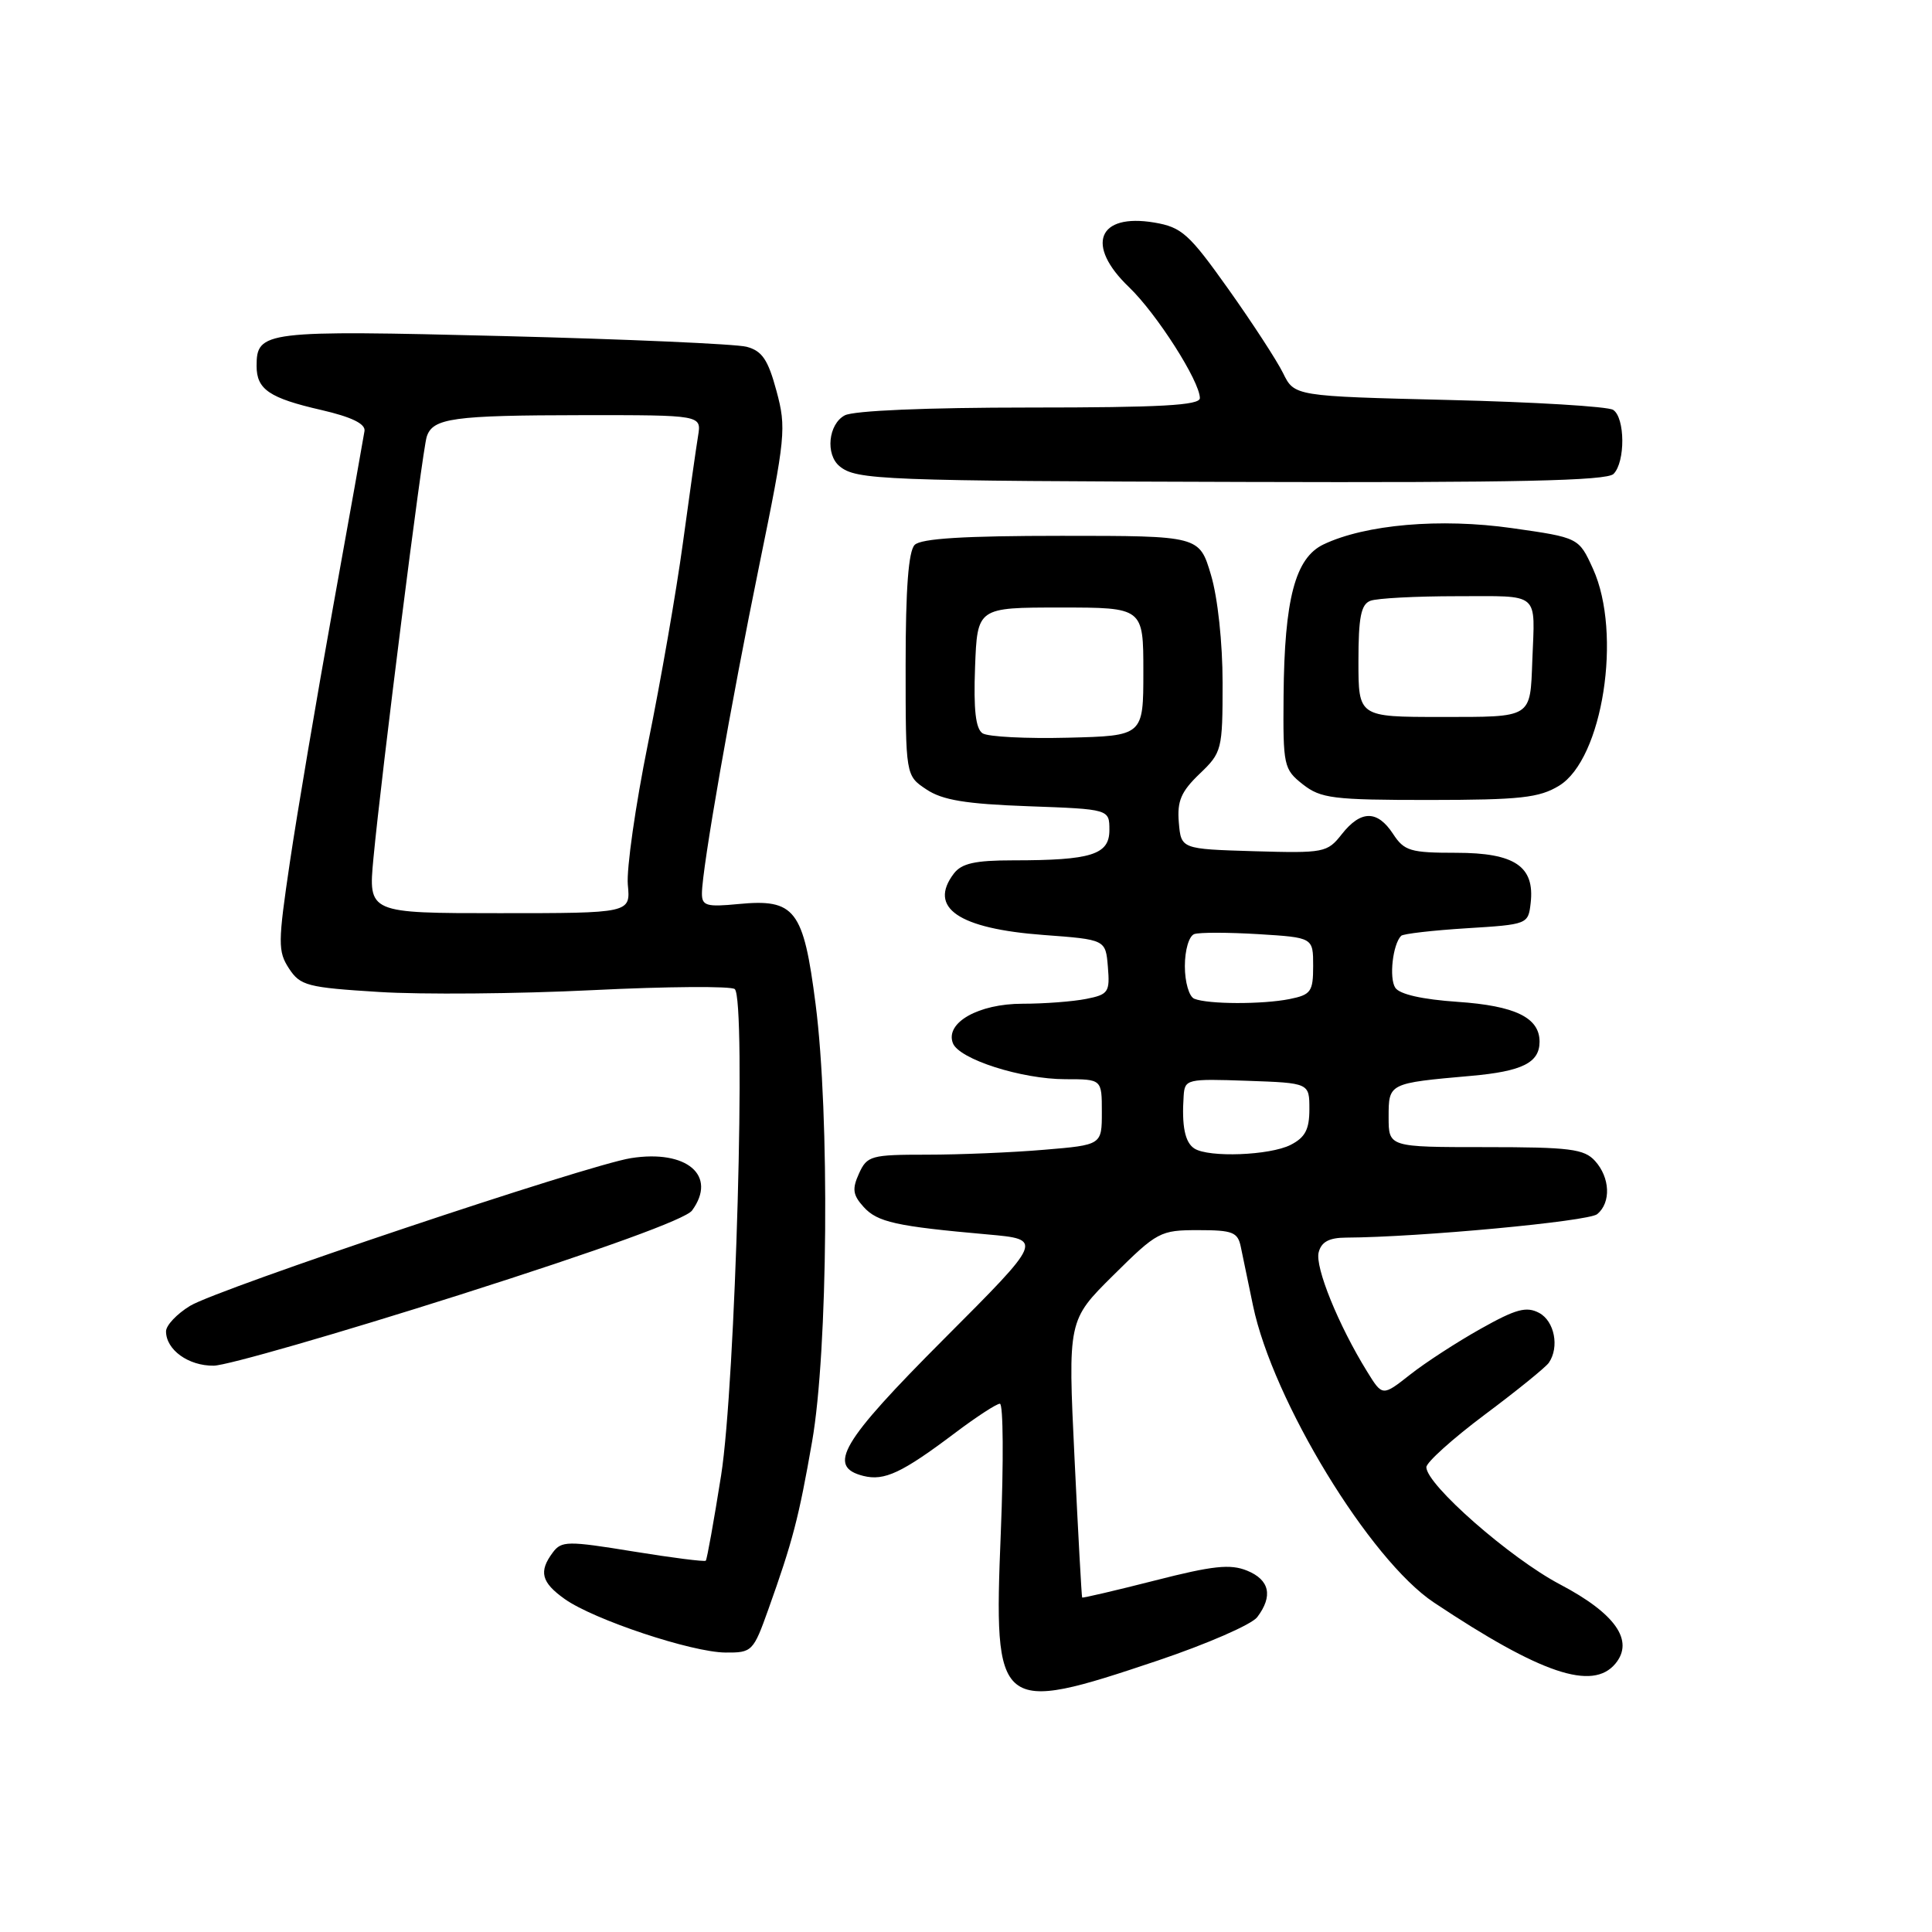 <?xml version="1.0" encoding="UTF-8" standalone="no"?>
<!DOCTYPE svg PUBLIC "-//W3C//DTD SVG 1.1//EN" "http://www.w3.org/Graphics/SVG/1.1/DTD/svg11.dtd" >
<svg xmlns="http://www.w3.org/2000/svg" xmlns:xlink="http://www.w3.org/1999/xlink" version="1.1" viewBox="0 0 256 256">
 <g >
 <path fill="currentColor"
d=" M 153.42 220.03 C 159.92 217.84 165.85 215.26 166.59 214.28 C 168.70 211.49 168.24 209.34 165.25 208.12 C 163.02 207.21 160.71 207.46 153.01 209.43 C 147.79 210.76 143.46 211.77 143.39 211.68 C 143.32 211.58 142.86 203.27 142.38 193.22 C 141.50 174.94 141.50 174.94 147.53 168.97 C 153.34 163.21 153.74 163.00 158.76 163.00 C 163.35 163.00 164.02 163.26 164.42 165.25 C 164.68 166.49 165.40 169.97 166.03 173.00 C 168.66 185.61 181.51 206.69 190.00 212.34 C 204.19 221.79 211.02 224.09 214.05 220.44 C 216.57 217.40 214.05 213.80 206.71 209.94 C 200.10 206.46 189.00 196.72 189.00 194.41 C 189.00 193.77 192.49 190.63 196.75 187.44 C 201.01 184.26 204.83 181.16 205.23 180.57 C 206.65 178.50 205.98 175.06 203.95 173.97 C 202.26 173.07 200.88 173.44 196.20 176.07 C 193.06 177.83 188.85 180.56 186.84 182.15 C 183.18 185.03 183.18 185.03 181.15 181.74 C 177.35 175.60 174.22 167.88 174.73 165.94 C 175.09 164.55 176.11 164.00 178.37 163.99 C 188.00 163.94 210.49 161.84 211.64 160.88 C 213.49 159.35 213.35 156.04 211.35 153.83 C 209.91 152.24 208.02 152.00 196.85 152.00 C 184.00 152.00 184.00 152.00 184.00 148.02 C 184.00 143.52 183.99 143.53 194.90 142.56 C 201.70 141.96 204.00 140.82 204.00 138.03 C 204.00 134.84 200.77 133.27 193.14 132.75 C 188.46 132.43 185.45 131.75 184.88 130.88 C 184.04 129.59 184.55 125.12 185.66 124.00 C 185.93 123.73 189.84 123.28 194.33 123.00 C 202.42 122.50 202.50 122.47 202.82 119.66 C 203.38 114.80 200.72 113.00 192.96 113.00 C 186.88 113.00 186.07 112.76 184.59 110.50 C 182.51 107.32 180.32 107.33 177.79 110.54 C 175.87 112.98 175.45 113.06 166.15 112.79 C 156.50 112.50 156.50 112.50 156.20 108.98 C 155.96 106.15 156.50 104.89 158.95 102.54 C 161.91 99.71 162.00 99.37 162.00 90.49 C 162.00 85.19 161.36 79.19 160.46 76.18 C 158.92 71.00 158.92 71.00 140.66 71.00 C 127.79 71.00 122.05 71.35 121.20 72.20 C 120.38 73.02 120.00 78.00 120.00 88.08 C 120.00 102.77 120.00 102.77 122.75 104.60 C 124.87 106.02 127.96 106.53 136.25 106.83 C 147.00 107.22 147.00 107.22 147.00 109.99 C 147.00 113.25 144.62 114.00 134.24 114.00 C 129.20 114.00 127.42 114.40 126.39 115.75 C 122.95 120.28 126.99 123.05 138.29 123.89 C 146.50 124.50 146.50 124.50 146.80 128.11 C 147.08 131.46 146.87 131.78 143.93 132.36 C 142.18 132.71 138.38 133.00 135.49 133.00 C 129.66 133.00 125.22 135.51 126.26 138.22 C 127.07 140.35 135.36 143.00 141.18 143.00 C 146.00 143.00 146.00 143.00 146.00 147.35 C 146.00 151.71 146.00 151.71 138.35 152.35 C 134.14 152.71 127.16 153.00 122.83 153.00 C 115.41 153.00 114.89 153.14 113.82 155.50 C 112.89 157.55 113.00 158.34 114.43 159.92 C 116.26 161.95 118.73 162.49 130.87 163.57 C 138.25 164.23 138.25 164.23 125.12 177.38 C 111.42 191.11 109.52 194.34 114.41 195.57 C 117.19 196.26 119.52 195.17 126.59 189.84 C 129.39 187.73 132.05 186.00 132.49 186.00 C 132.94 186.00 132.99 193.71 132.61 203.12 C 131.65 226.81 132.11 227.19 153.42 220.03 Z  M 101.81 213.25 C 105.03 204.23 105.84 201.16 107.61 191.00 C 109.71 179.00 109.96 147.73 108.07 133.05 C 106.46 120.50 105.35 119.07 97.84 119.79 C 93.61 120.20 93.00 120.02 93.01 118.38 C 93.01 115.15 96.85 93.25 100.64 74.74 C 104.09 57.90 104.21 56.70 102.89 51.81 C 101.77 47.66 100.99 46.50 98.93 45.95 C 97.52 45.58 83.00 44.94 66.66 44.53 C 34.96 43.74 34.00 43.86 34.00 48.50 C 34.00 51.60 35.69 52.75 42.59 54.33 C 46.57 55.25 48.43 56.15 48.30 57.10 C 48.18 57.87 46.31 68.40 44.12 80.50 C 41.94 92.60 39.37 107.76 38.42 114.18 C 36.82 124.96 36.81 126.06 38.30 128.34 C 39.79 130.61 40.72 130.85 50.21 131.44 C 55.87 131.80 68.60 131.69 78.50 131.20 C 88.40 130.71 96.89 130.65 97.36 131.06 C 98.89 132.41 97.46 183.41 95.55 195.50 C 94.59 201.55 93.68 206.63 93.52 206.80 C 93.37 206.96 89.02 206.41 83.87 205.57 C 75.21 204.16 74.40 204.17 73.25 205.71 C 71.36 208.24 71.72 209.67 74.83 211.88 C 78.67 214.61 91.66 218.94 96.13 218.97 C 99.65 219.00 99.82 218.83 101.81 213.25 Z  M 60.95 171.56 C 79.79 165.56 90.86 161.54 91.70 160.40 C 95.08 155.77 91.01 152.29 83.60 153.46 C 77.87 154.36 28.91 170.77 25.19 173.03 C 23.43 174.10 22.00 175.62 22.00 176.41 C 22.00 178.86 24.98 181.00 28.32 180.96 C 30.07 180.94 44.75 176.71 60.95 171.56 Z  M 206.59 104.11 C 212.37 100.59 214.97 83.93 211.08 75.37 C 209.20 71.24 209.20 71.24 200.35 69.98 C 190.86 68.63 180.93 69.49 175.37 72.14 C 171.62 73.93 170.19 79.37 170.08 92.18 C 170.00 101.48 170.10 101.93 172.63 103.93 C 175.02 105.80 176.62 106.00 189.38 106.00 C 201.44 105.99 203.95 105.72 206.59 104.11 Z  M 213.80 62.80 C 215.38 61.22 215.34 55.34 213.75 54.31 C 213.06 53.86 203.28 53.27 192.01 53.00 C 171.51 52.50 171.51 52.50 170.01 49.43 C 169.18 47.75 165.91 42.73 162.74 38.27 C 157.55 30.97 156.59 30.11 152.96 29.49 C 145.46 28.23 143.78 32.48 149.60 38.05 C 153.27 41.57 158.97 50.50 158.99 52.75 C 159.00 53.71 153.83 54.00 136.43 54.00 C 122.79 54.00 113.10 54.41 111.93 55.04 C 109.76 56.20 109.35 60.22 111.25 61.78 C 113.46 63.60 116.74 63.73 165.05 63.86 C 200.85 63.97 212.90 63.70 213.80 62.80 Z  M 158.27 152.19 C 157.01 151.39 156.57 149.21 156.84 145.21 C 156.99 142.99 157.27 142.93 165.25 143.21 C 173.50 143.50 173.50 143.50 173.50 146.97 C 173.50 149.67 172.94 150.72 171.00 151.71 C 168.24 153.10 160.19 153.41 158.27 152.19 Z  M 158.25 132.34 C 157.56 132.06 157.00 130.14 157.00 128.02 C 157.00 125.88 157.55 124.02 158.25 123.77 C 158.94 123.53 162.76 123.54 166.75 123.78 C 174.00 124.23 174.00 124.23 174.00 127.99 C 174.00 131.40 173.71 131.81 170.88 132.38 C 167.27 133.10 160.08 133.08 158.25 132.34 Z  M 130.20 97.17 C 129.28 96.57 128.99 94.06 129.20 88.41 C 129.50 80.50 129.50 80.50 140.50 80.50 C 151.50 80.50 151.50 80.50 151.50 89.00 C 151.50 97.50 151.50 97.50 141.50 97.75 C 136.00 97.89 130.92 97.63 130.20 97.17 Z  M 49.48 113.75 C 50.53 102.62 55.94 59.76 56.54 57.88 C 57.33 55.40 59.99 55.03 77.22 55.01 C 92.95 55.00 92.95 55.00 92.50 57.75 C 92.25 59.26 91.34 65.67 90.48 72.00 C 89.62 78.33 87.55 90.24 85.87 98.48 C 84.20 106.72 83.00 115.15 83.19 117.23 C 83.55 121.00 83.55 121.00 66.17 121.00 C 48.80 121.00 48.80 121.00 49.48 113.75 Z  M 180.00 87.61 C 180.00 81.79 180.34 80.08 181.58 79.61 C 182.45 79.27 187.63 79.00 193.08 79.00 C 204.20 79.00 203.39 78.31 203.04 87.50 C 202.75 95.22 203.10 95.00 190.93 95.00 C 180.00 95.00 180.00 95.00 180.00 87.61 Z "/>
</g>
</svg>